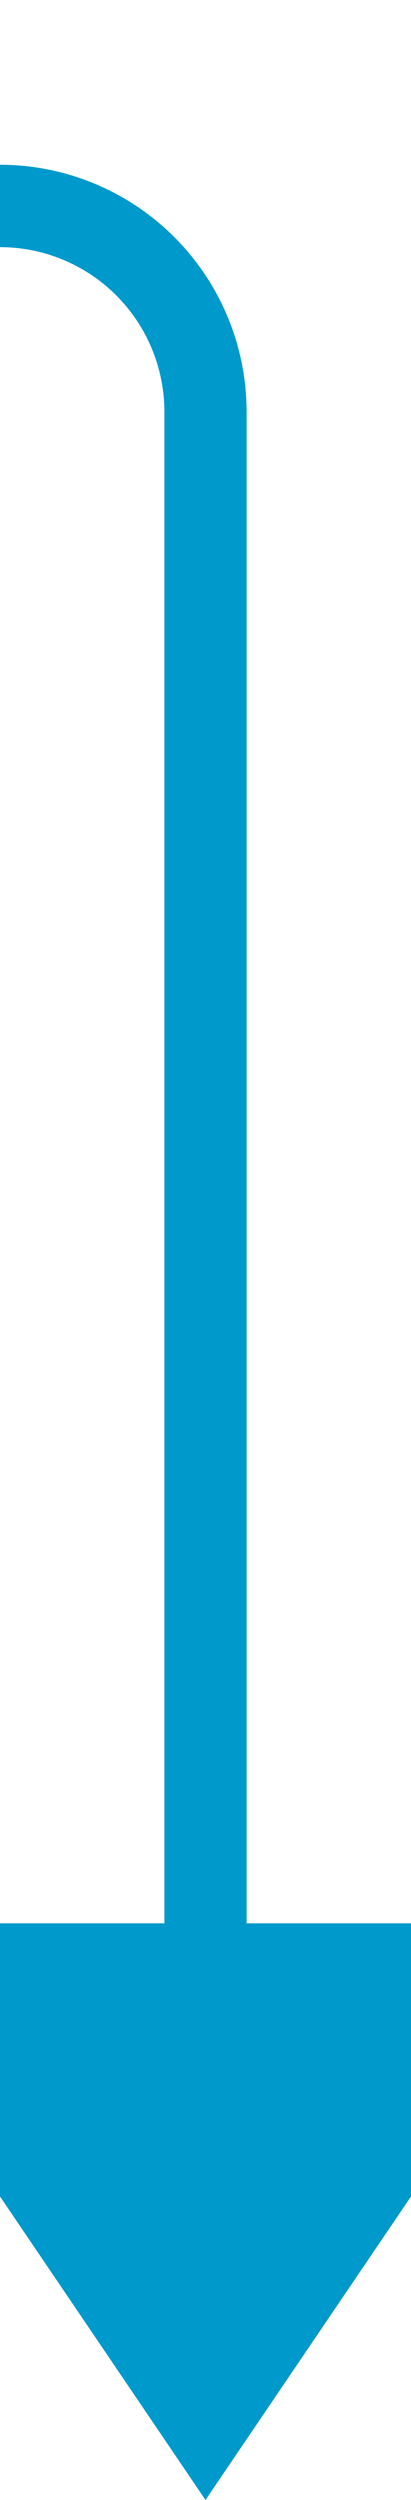 ﻿<?xml version="1.0" encoding="utf-8"?>
<svg version="1.1" xmlns:xlink="http://www.w3.org/1999/xlink" width="10px" height="60.692px" preserveAspectRatio="xMidYMin meet" viewBox="2451 1182.308  8 60.692" xmlns="http://www.w3.org/2000/svg">
  <defs>
    <mask fill="white" id="clip2717">
      <path d="M 1529 1173  L 1641 1173  L 1641 1201  L 1529 1201  Z M 1159 1173  L 2472 1173  L 2472 1691  L 1159 1691  Z " fill-rule="evenodd" />
    </mask>
  </defs>
  <path d="M 1159 1688  L 1383 1688  A 5 5 0 0 0 1388 1683 L 1388 1192.308  A 5 5 0 0 1 1393 1187.308 L 1723 1187.308  A 3 3 0 0 1 1726 1184.308 A 3 3 0 0 1 1729 1187.308 L 2450 1187.308  A 5 5 0 0 1 2455 1192.308 L 2455 1231  " stroke-width="2" stroke="#0099cc" fill="none" mask="url(#clip2717)" />
  <path d="M 2445.5 1229  L 2455 1243  L 2464.5 1229  L 2445.5 1229  Z " fill-rule="nonzero" fill="#0099cc" stroke="none" mask="url(#clip2717)" />
</svg>